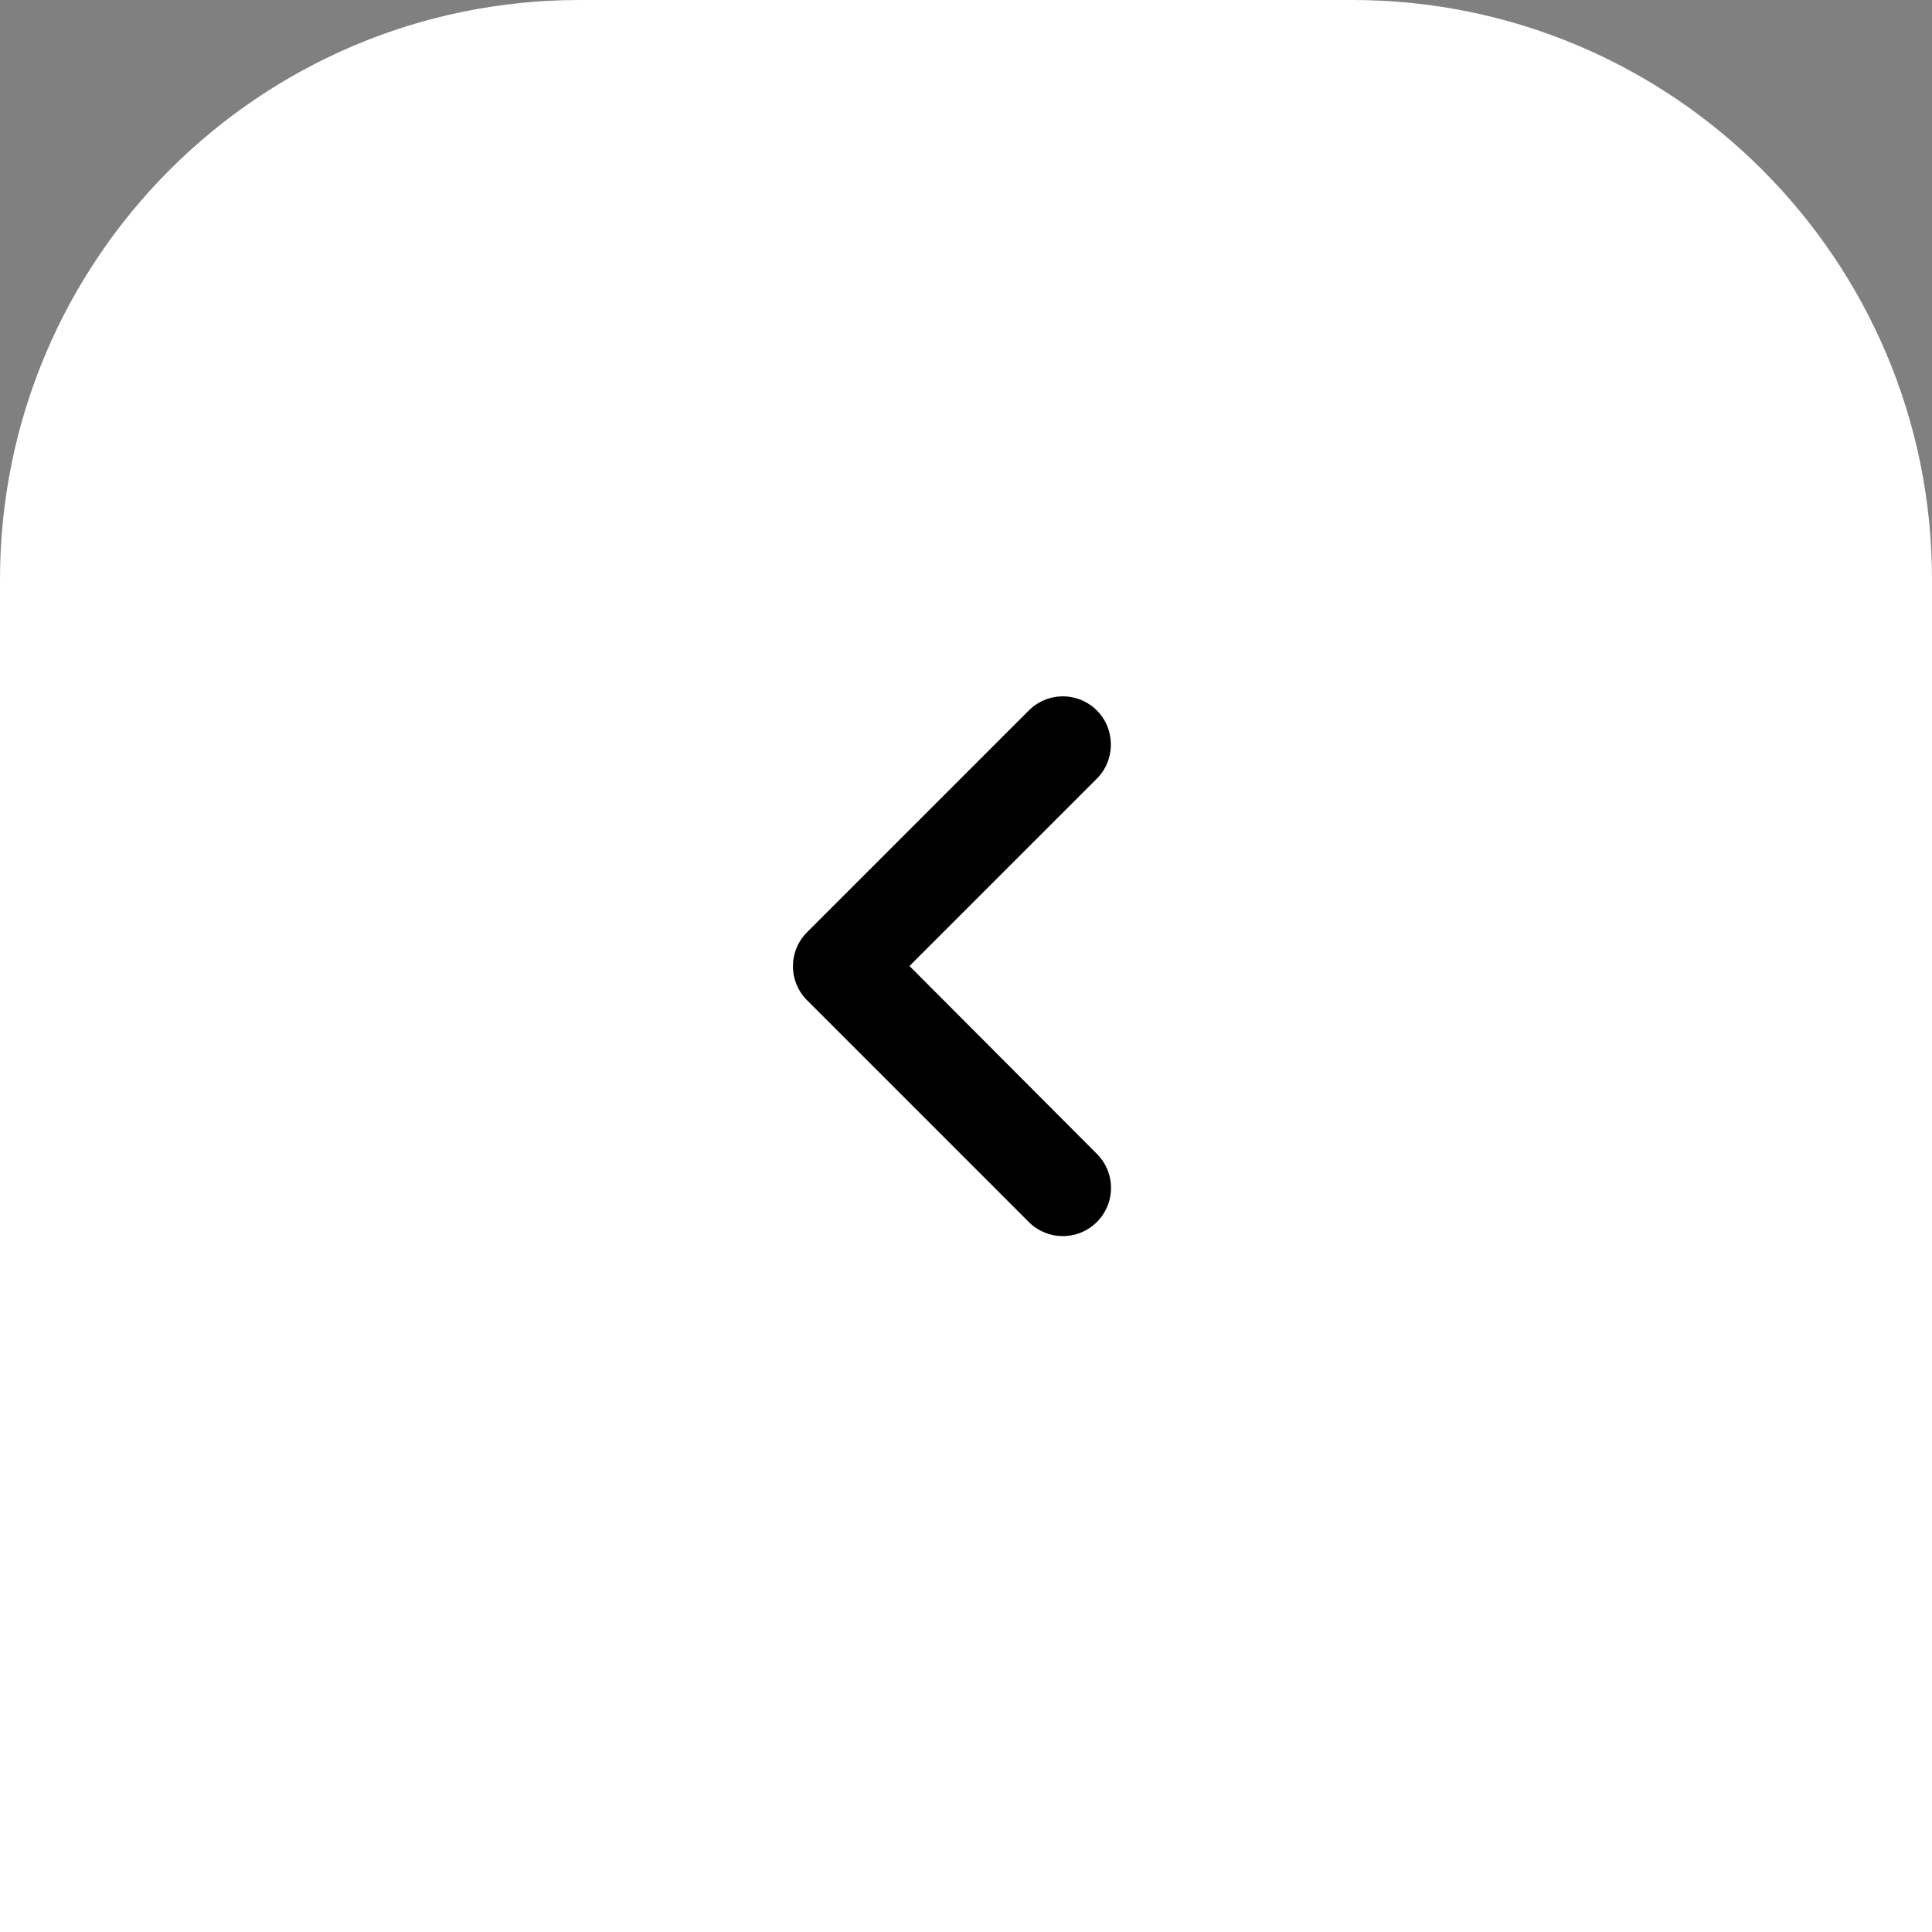 <?xml version="1.0" encoding="utf-8"?><svg width="40" height="40" xmlns="http://www.w3.org/2000/svg" viewBox="0 0 40 40"><rect x="0" y="0" width="40" height="40" fill="#808080" stroke="none"/><path d="M0 12C0 5.373 5.373 0 12 0h16c6.627 0 12 5.373 12 12v28H0V12z" fill="#fff"/><g clip-path="url(#sclip0_2025_7311)"><path d="M22.71 14.71a.996.996 0 00-1.41 0l-4.59 4.59a.996.996 0 000 1.41l4.59 4.59a.996.996 0 101.41-1.41L18.83 20l3.88-3.88c.39-.39.38-1.03 0-1.41z"/></g><defs><clipPath id="sclip0_2025_7311"><path fill="#fff" transform="translate(8 8)" d="M0 0h24v24H0z"/></clipPath></defs></svg>